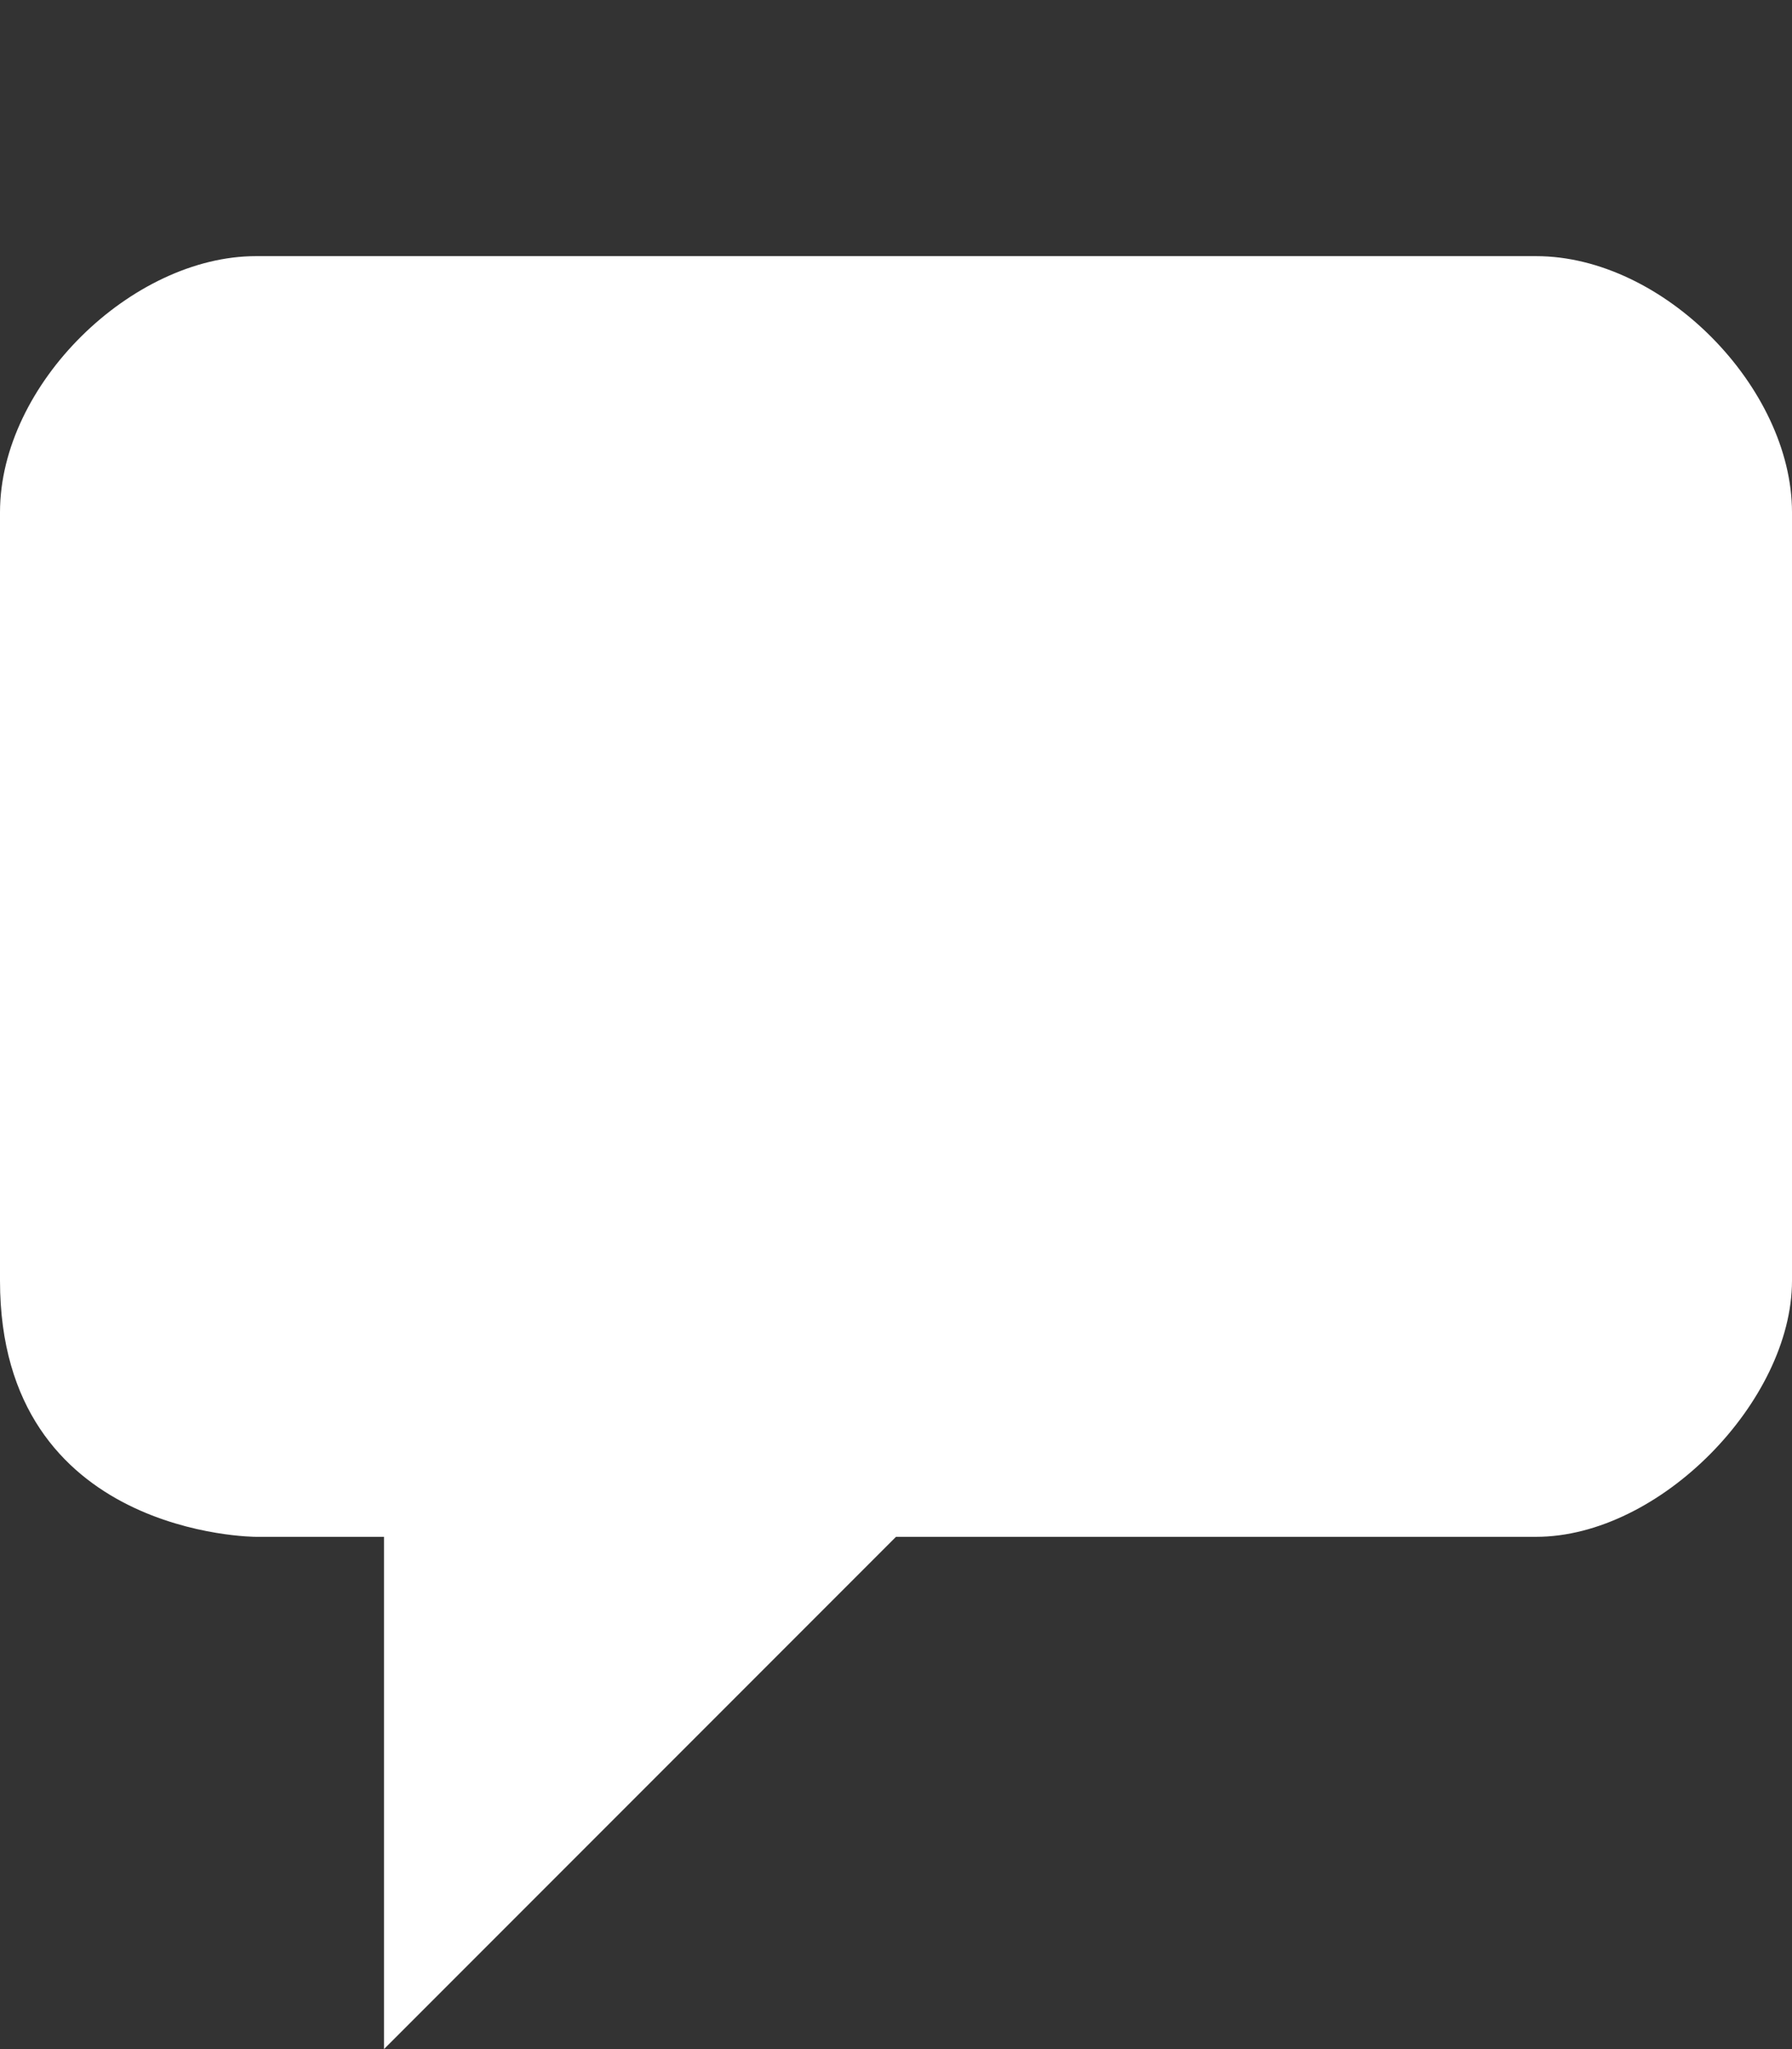 <svg height="1024" width="896" xmlns="http://www.w3.org/2000/svg">
  <rect width="100%" height="100%" fill="#333333" stroke="none"/>
  <path fill="#FFFFFF" d="M768 128H128C66 128 0 192 0 256v384c0 128 128 128 128 128h64v256l256-256c0 0 258 0 320 0s128-68 128-128V256C896 194 832 128 768 128z" />
</svg>

